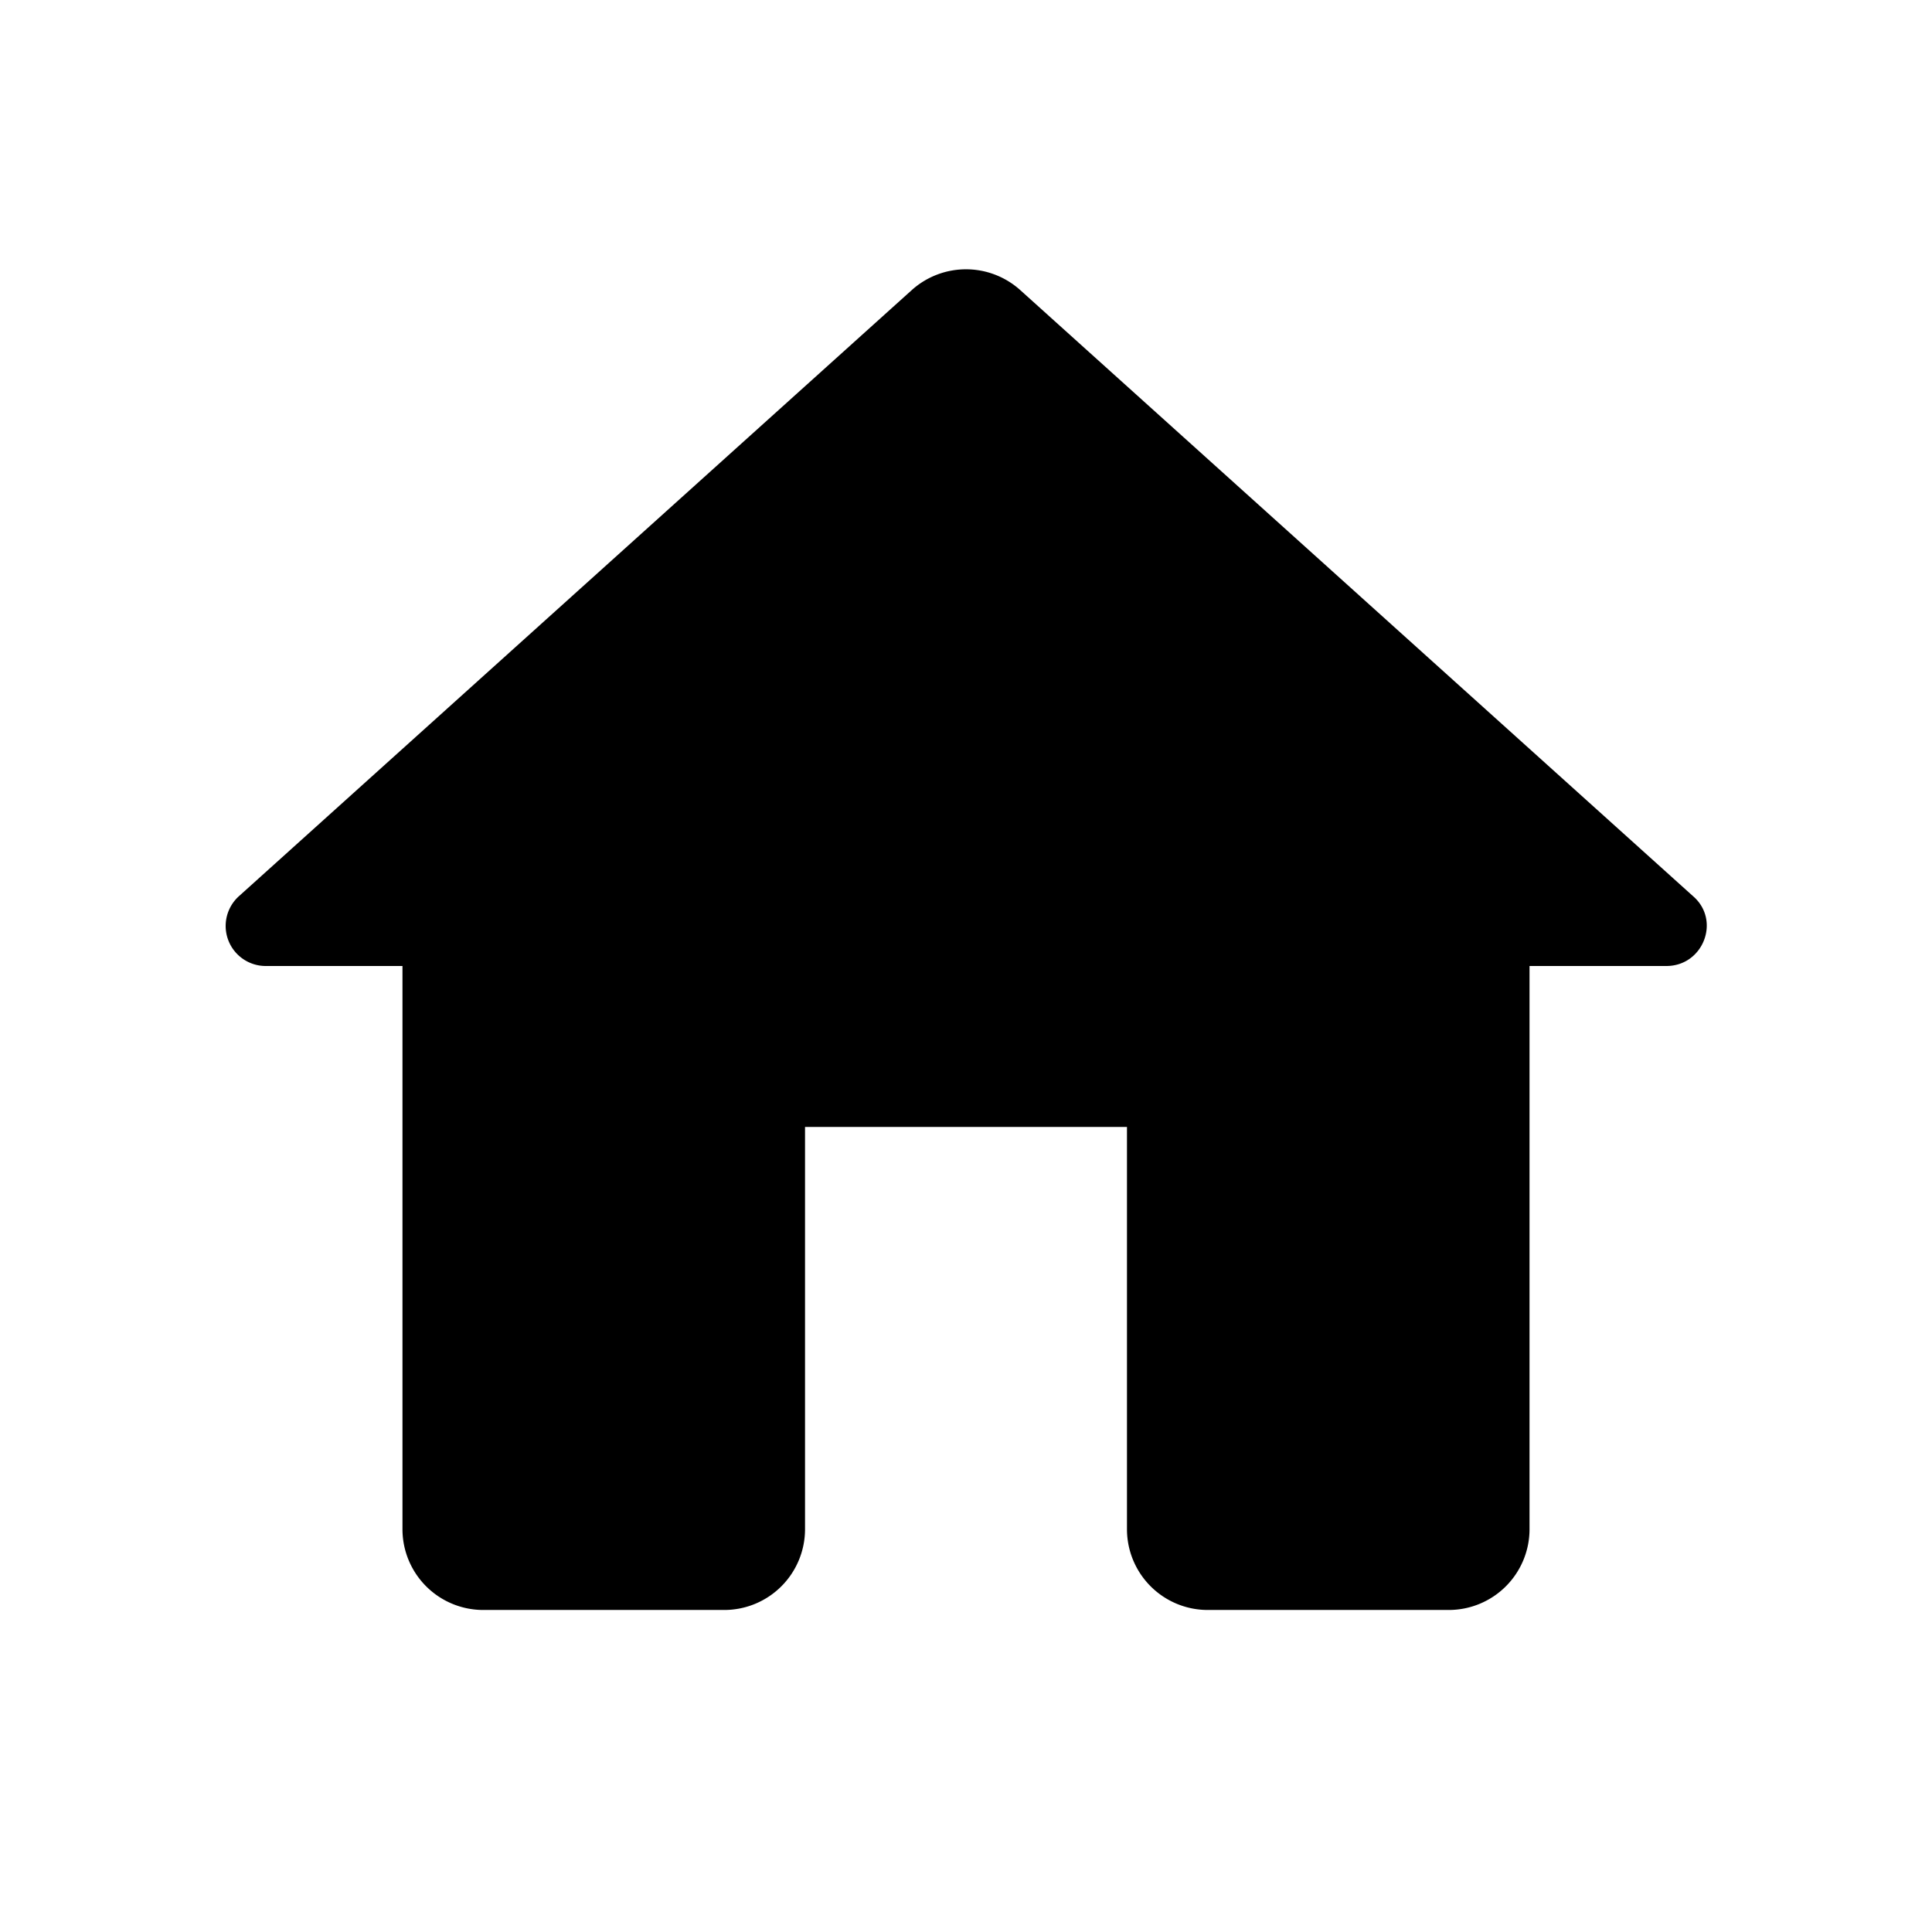 <?xml version="1.0" encoding="utf-8"?><svg width="22" height="22" fill="inherit" xmlns="http://www.w3.org/2000/svg" viewBox="0 0 22 22"><path d="M9.167 17.417v-4.584h3.666v4.584a.92.92 0 00.917.916h2.75a.92.92 0 00.917-.916V11h1.558c.422 0 .623-.523.302-.797L11.614 3.3a.924.924 0 00-1.228 0l-7.663 6.903a.456.456 0 00.302.797h1.558v6.417a.92.92 0 00.917.916h2.75a.92.92 0 00.917-.916z"/></svg>